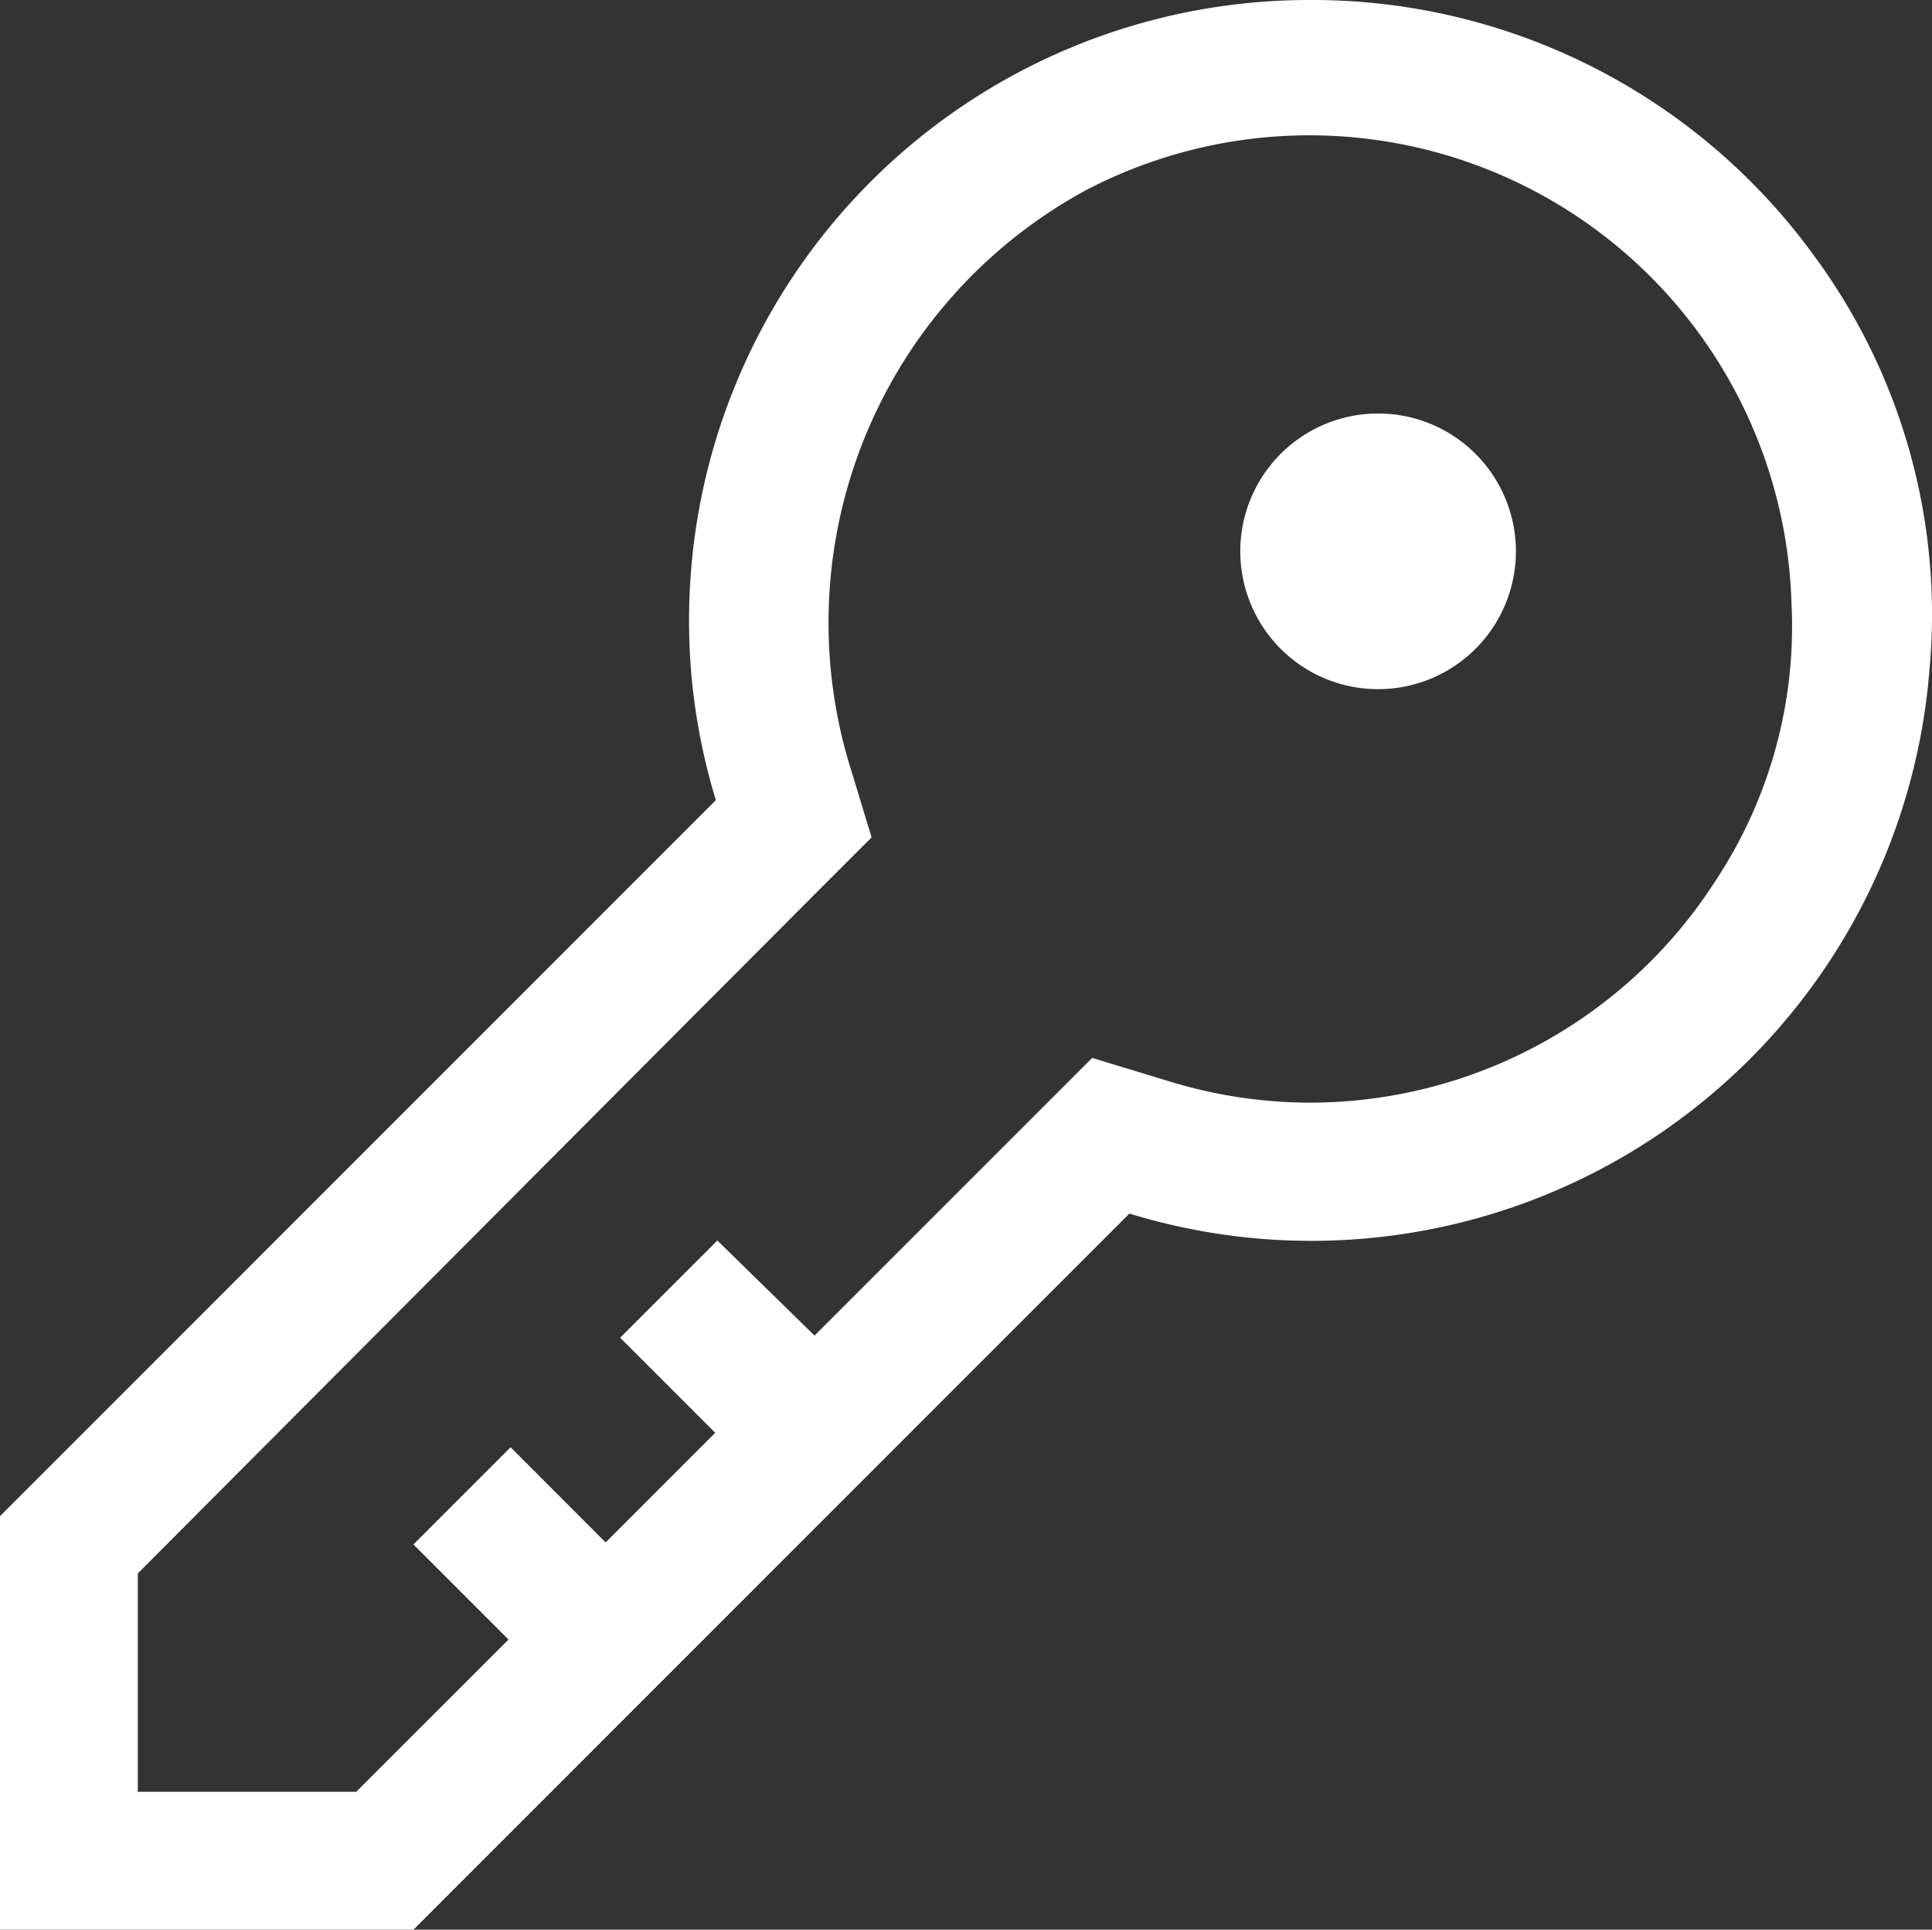 <svg xmlns="http://www.w3.org/2000/svg" width="21.029" height="21" viewBox="0 0 21.029 21"><rect x="0" y="0" width="21.029" height="21" fill="#333333" stroke="none"/><defs><style>.a{fill:#fff;}</style></defs><g transform="translate(-1.5 -1.5)"><path class="a" d="M15.75,1.5A6.75,6.75,0,0,0,9,8.25a6.652,6.652,0,0,0,.292,1.958L1.5,18v4.5H6l7.793-7.793a6.75,6.75,0,0,0,8.707-5.9,6.577,6.577,0,0,0-1.237-4.5A6.75,6.75,0,0,0,15.75,1.5Zm0,12a5.25,5.25,0,0,1-1.5-.225l-.862-.262-.637.637-2.385,2.385L9.308,15,8.25,16.058l1.035,1.035L8.092,18.286,7.058,17.25,6,18.308l1.035,1.035L5.377,21H3V18.623l7.35-7.373.637-.637L10.77,9.9a5.355,5.355,0,0,1,2.55-6.33A5.25,5.25,0,0,1,21,8.071a5.018,5.018,0,0,1-.818,3A5.25,5.25,0,0,1,15.75,13.5Z"/><path class="a" d="M18,7.5A1.5,1.5,0,1,1,16.5,6,1.5,1.5,0,0,1,18,7.5Z"/></g></svg>